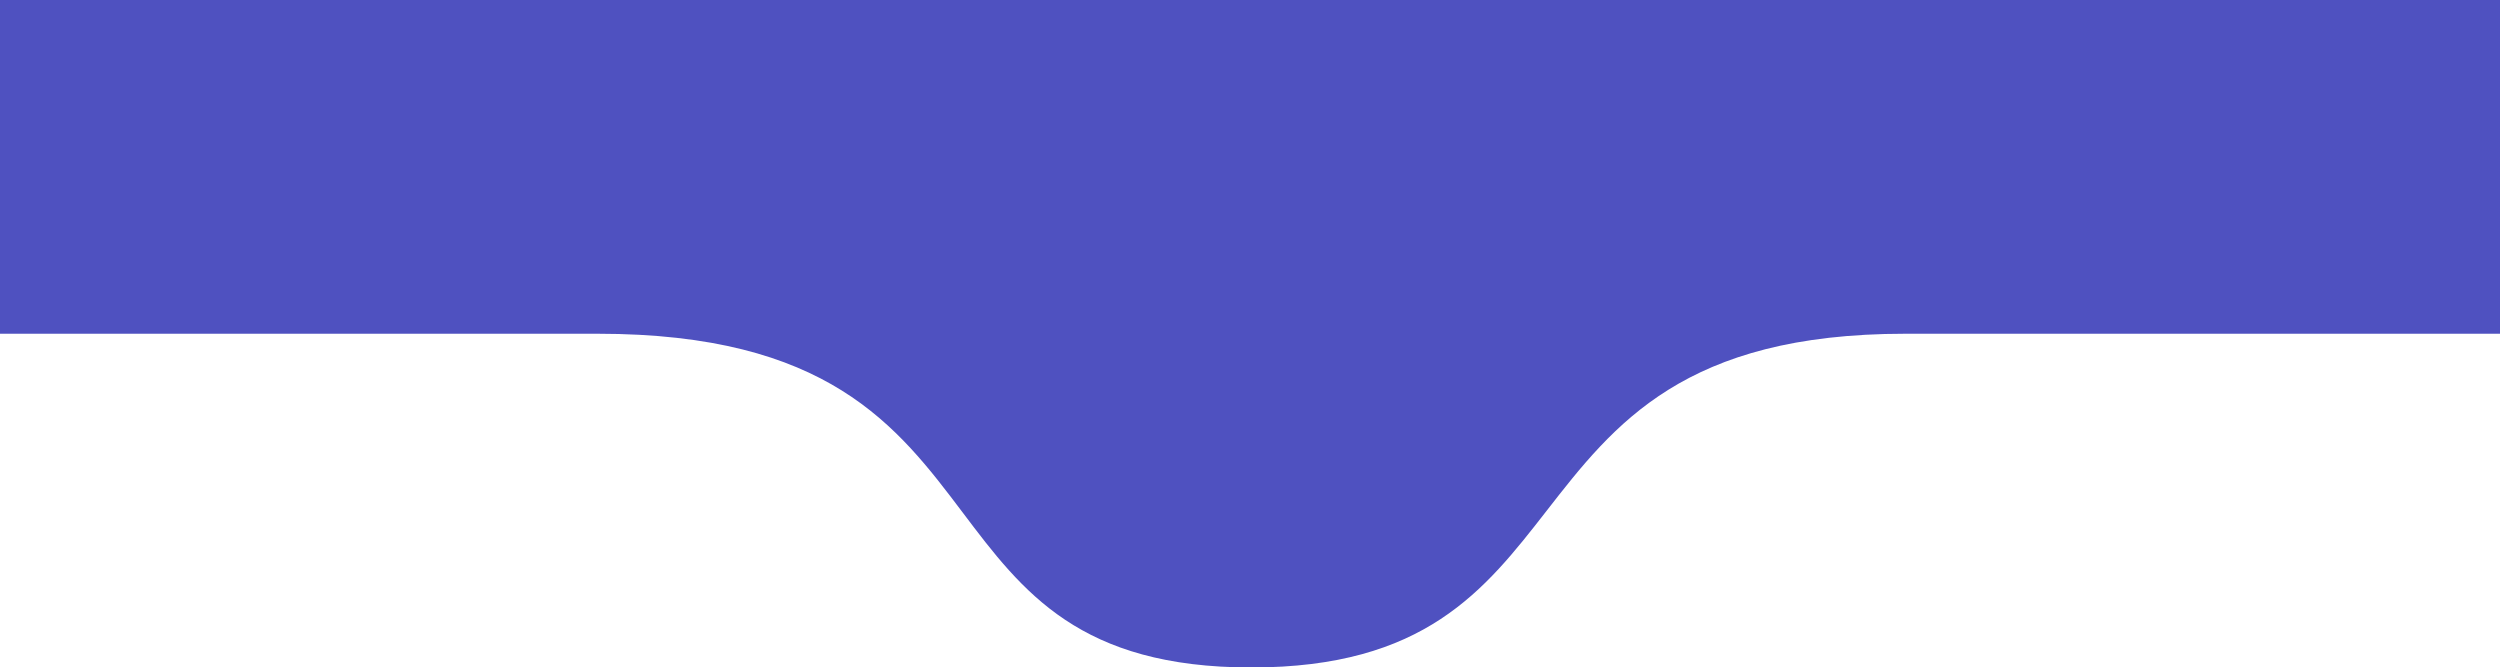 <svg width="824" height="220" viewBox="0 0 824 220" fill="none" xmlns="http://www.w3.org/2000/svg">
<path fill-rule="evenodd" clip-rule="evenodd" d="M412.459 0H0V110H197C272.818 110 295.648 140.243 317.367 169.013C337.07 195.112 355.858 220 412.459 220C469.56 220 489.279 194.671 509.793 168.321C532.029 139.76 555.197 110 627.917 110H824V0H412.459Z" fill="#4f51c0"/>
</svg>
